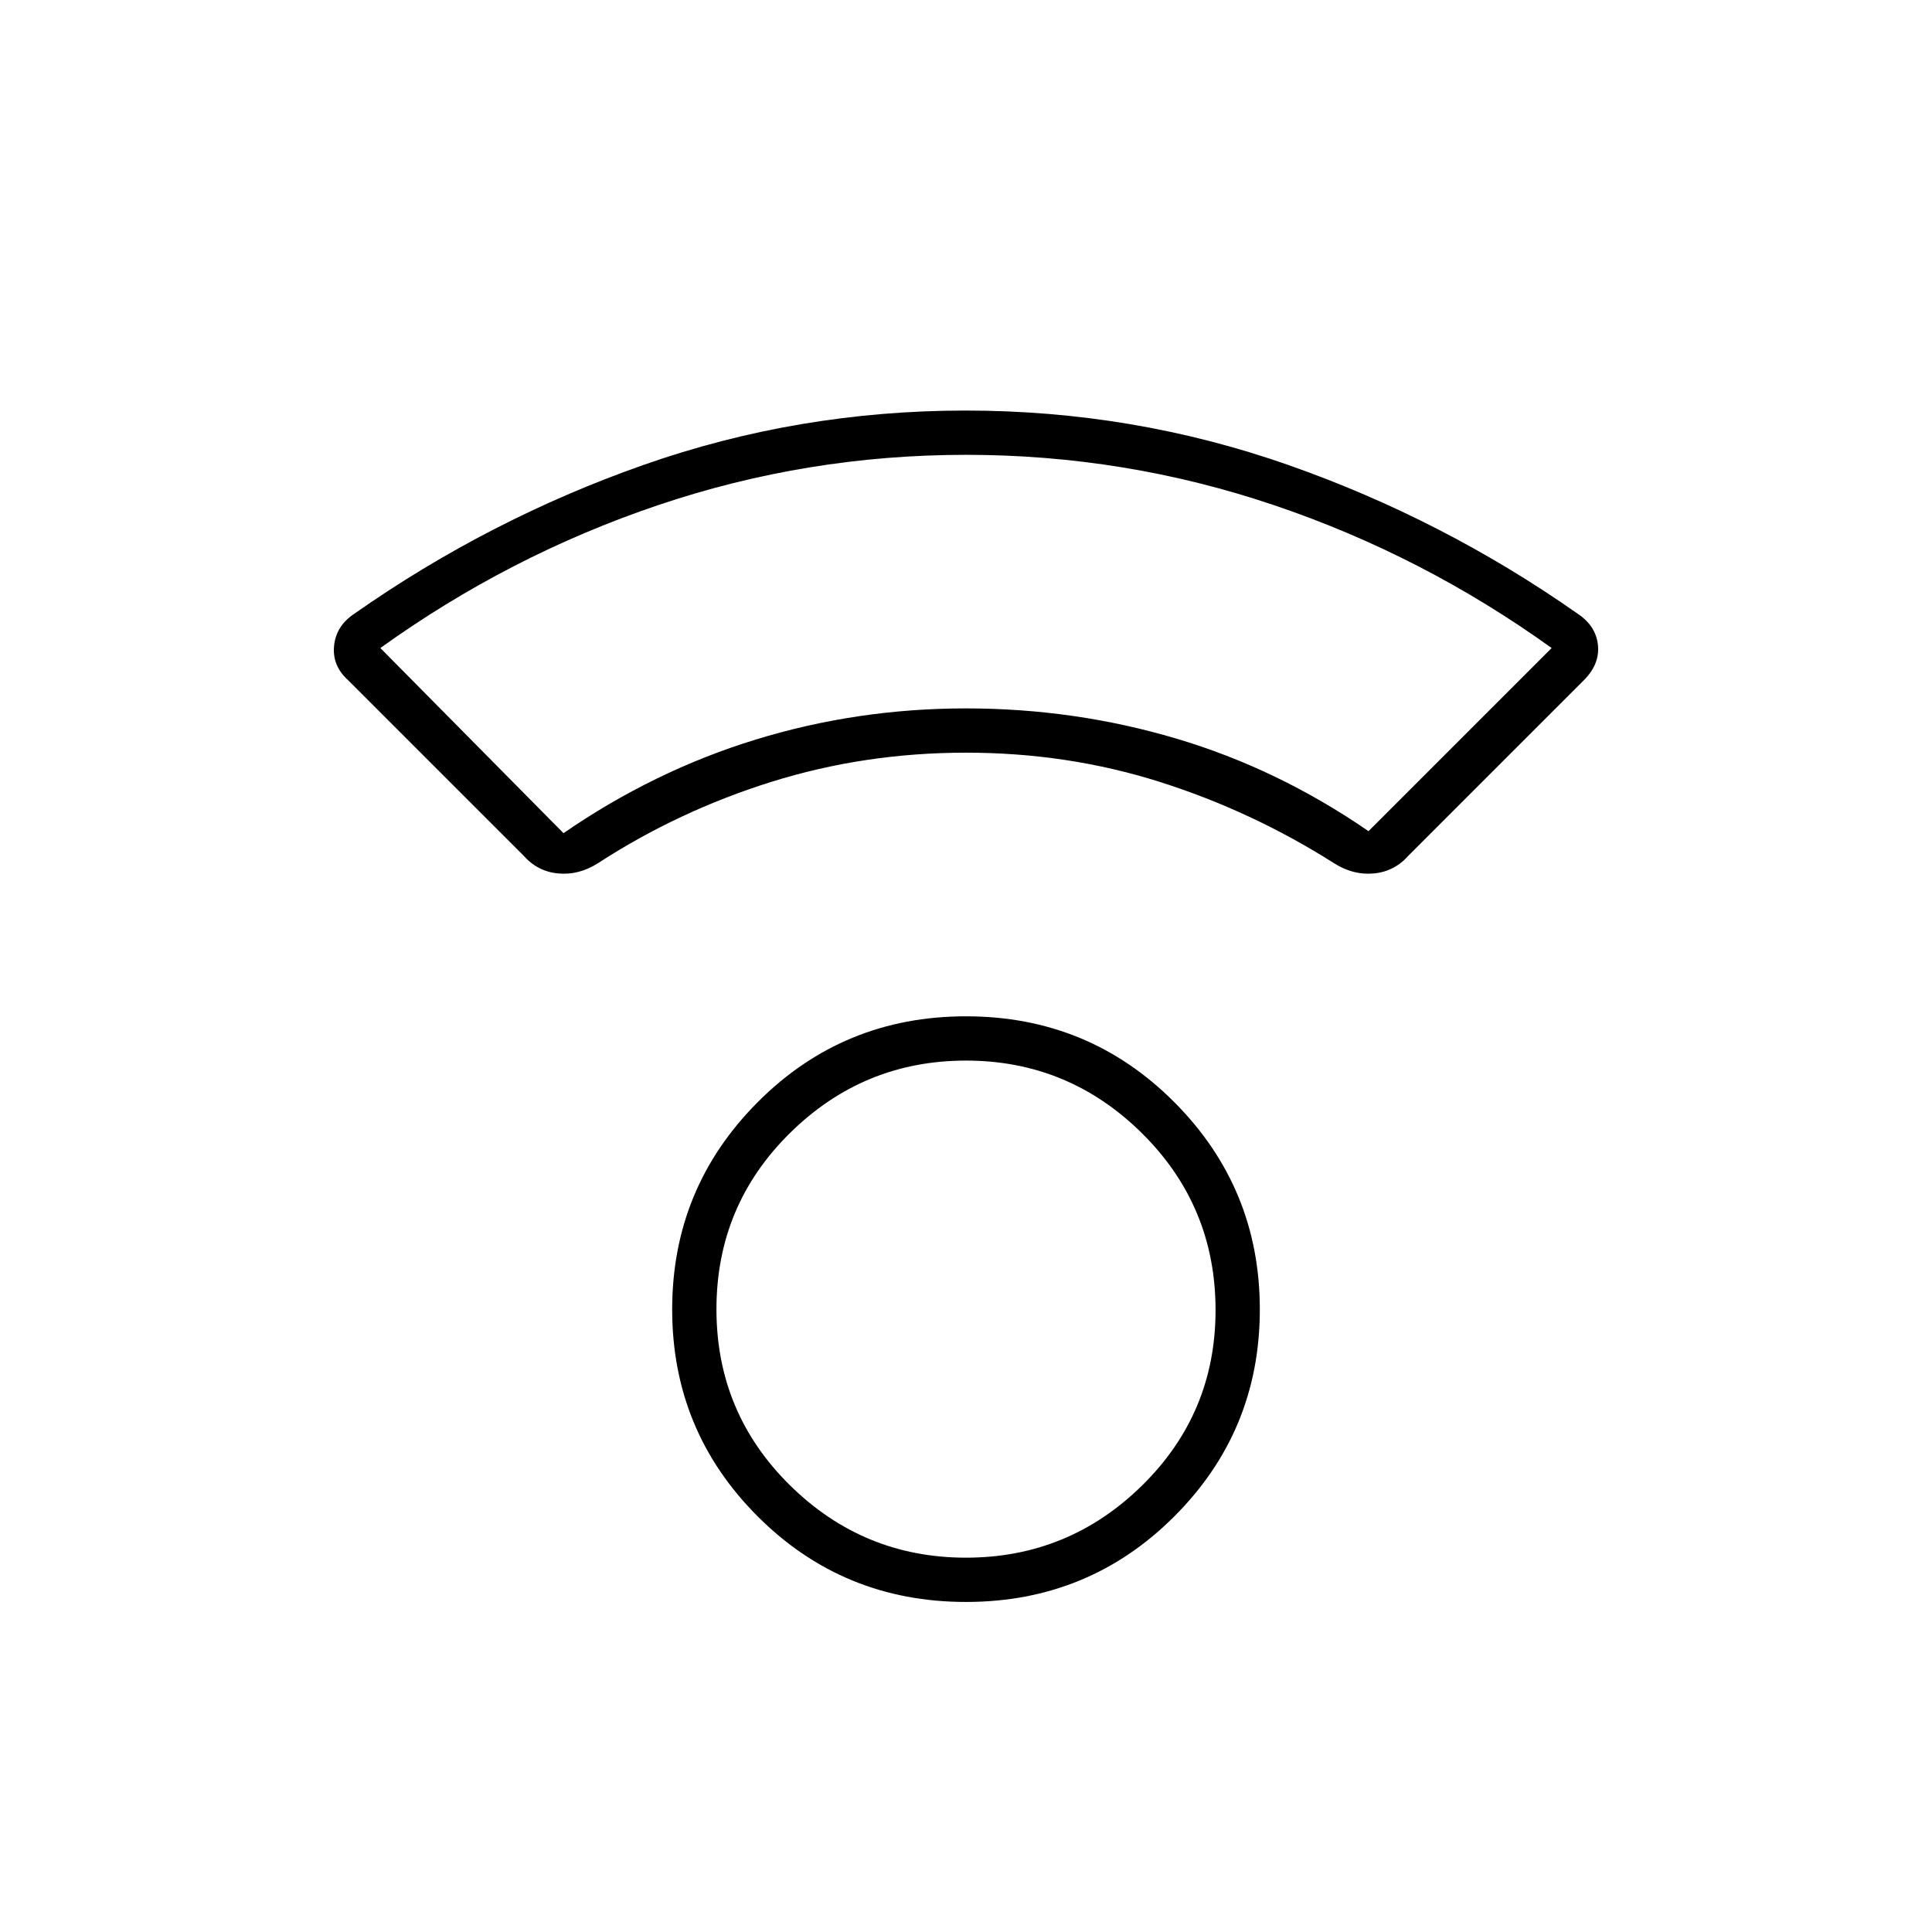 <svg xmlns="http://www.w3.org/2000/svg" width="48" height="48" viewBox="0 96 960 960"><path d="M480 892q-61 0-103.5-42.5T334 746.654q0-60.347 42.5-103Q419 601 480 601t103.5 42.654q42.5 42.653 42.5 103Q626 807 583.5 849.5 541 892 480 892Zm0-22q51 0 87.5-35.875T604 747q0-51.667-36.5-87.833Q531 623 480 623t-87.5 36.029q-36.5 36.03-36.5 87.5Q356 798 392.5 834q36.5 36 87.5 36ZM260 521l-87-87q-8-7.2-7-17.1 1-9.9 10-15.9 67-47 143.821-74 76.82-27 160-27Q563 300 640 327t144 74q9 6 10 15.5t-7 17.5l-87 87q-7 8-17.25 9T663 525q-41-26-86.793-40.5Q530.414 470 480 470q-50.414 0-96.707 14.5Q337 499 297 525q-9.5 6-19.75 5T260 521Zm20-11q45-31 95.466-46.5 50.466-15.5 104.5-15.5T584.5 463q50.5 15 95.5 46l91-91q-64-46-138-71t-153-25q-79 0-153 25t-138 71l91 92Zm200-62Zm0 299Z"/></svg>